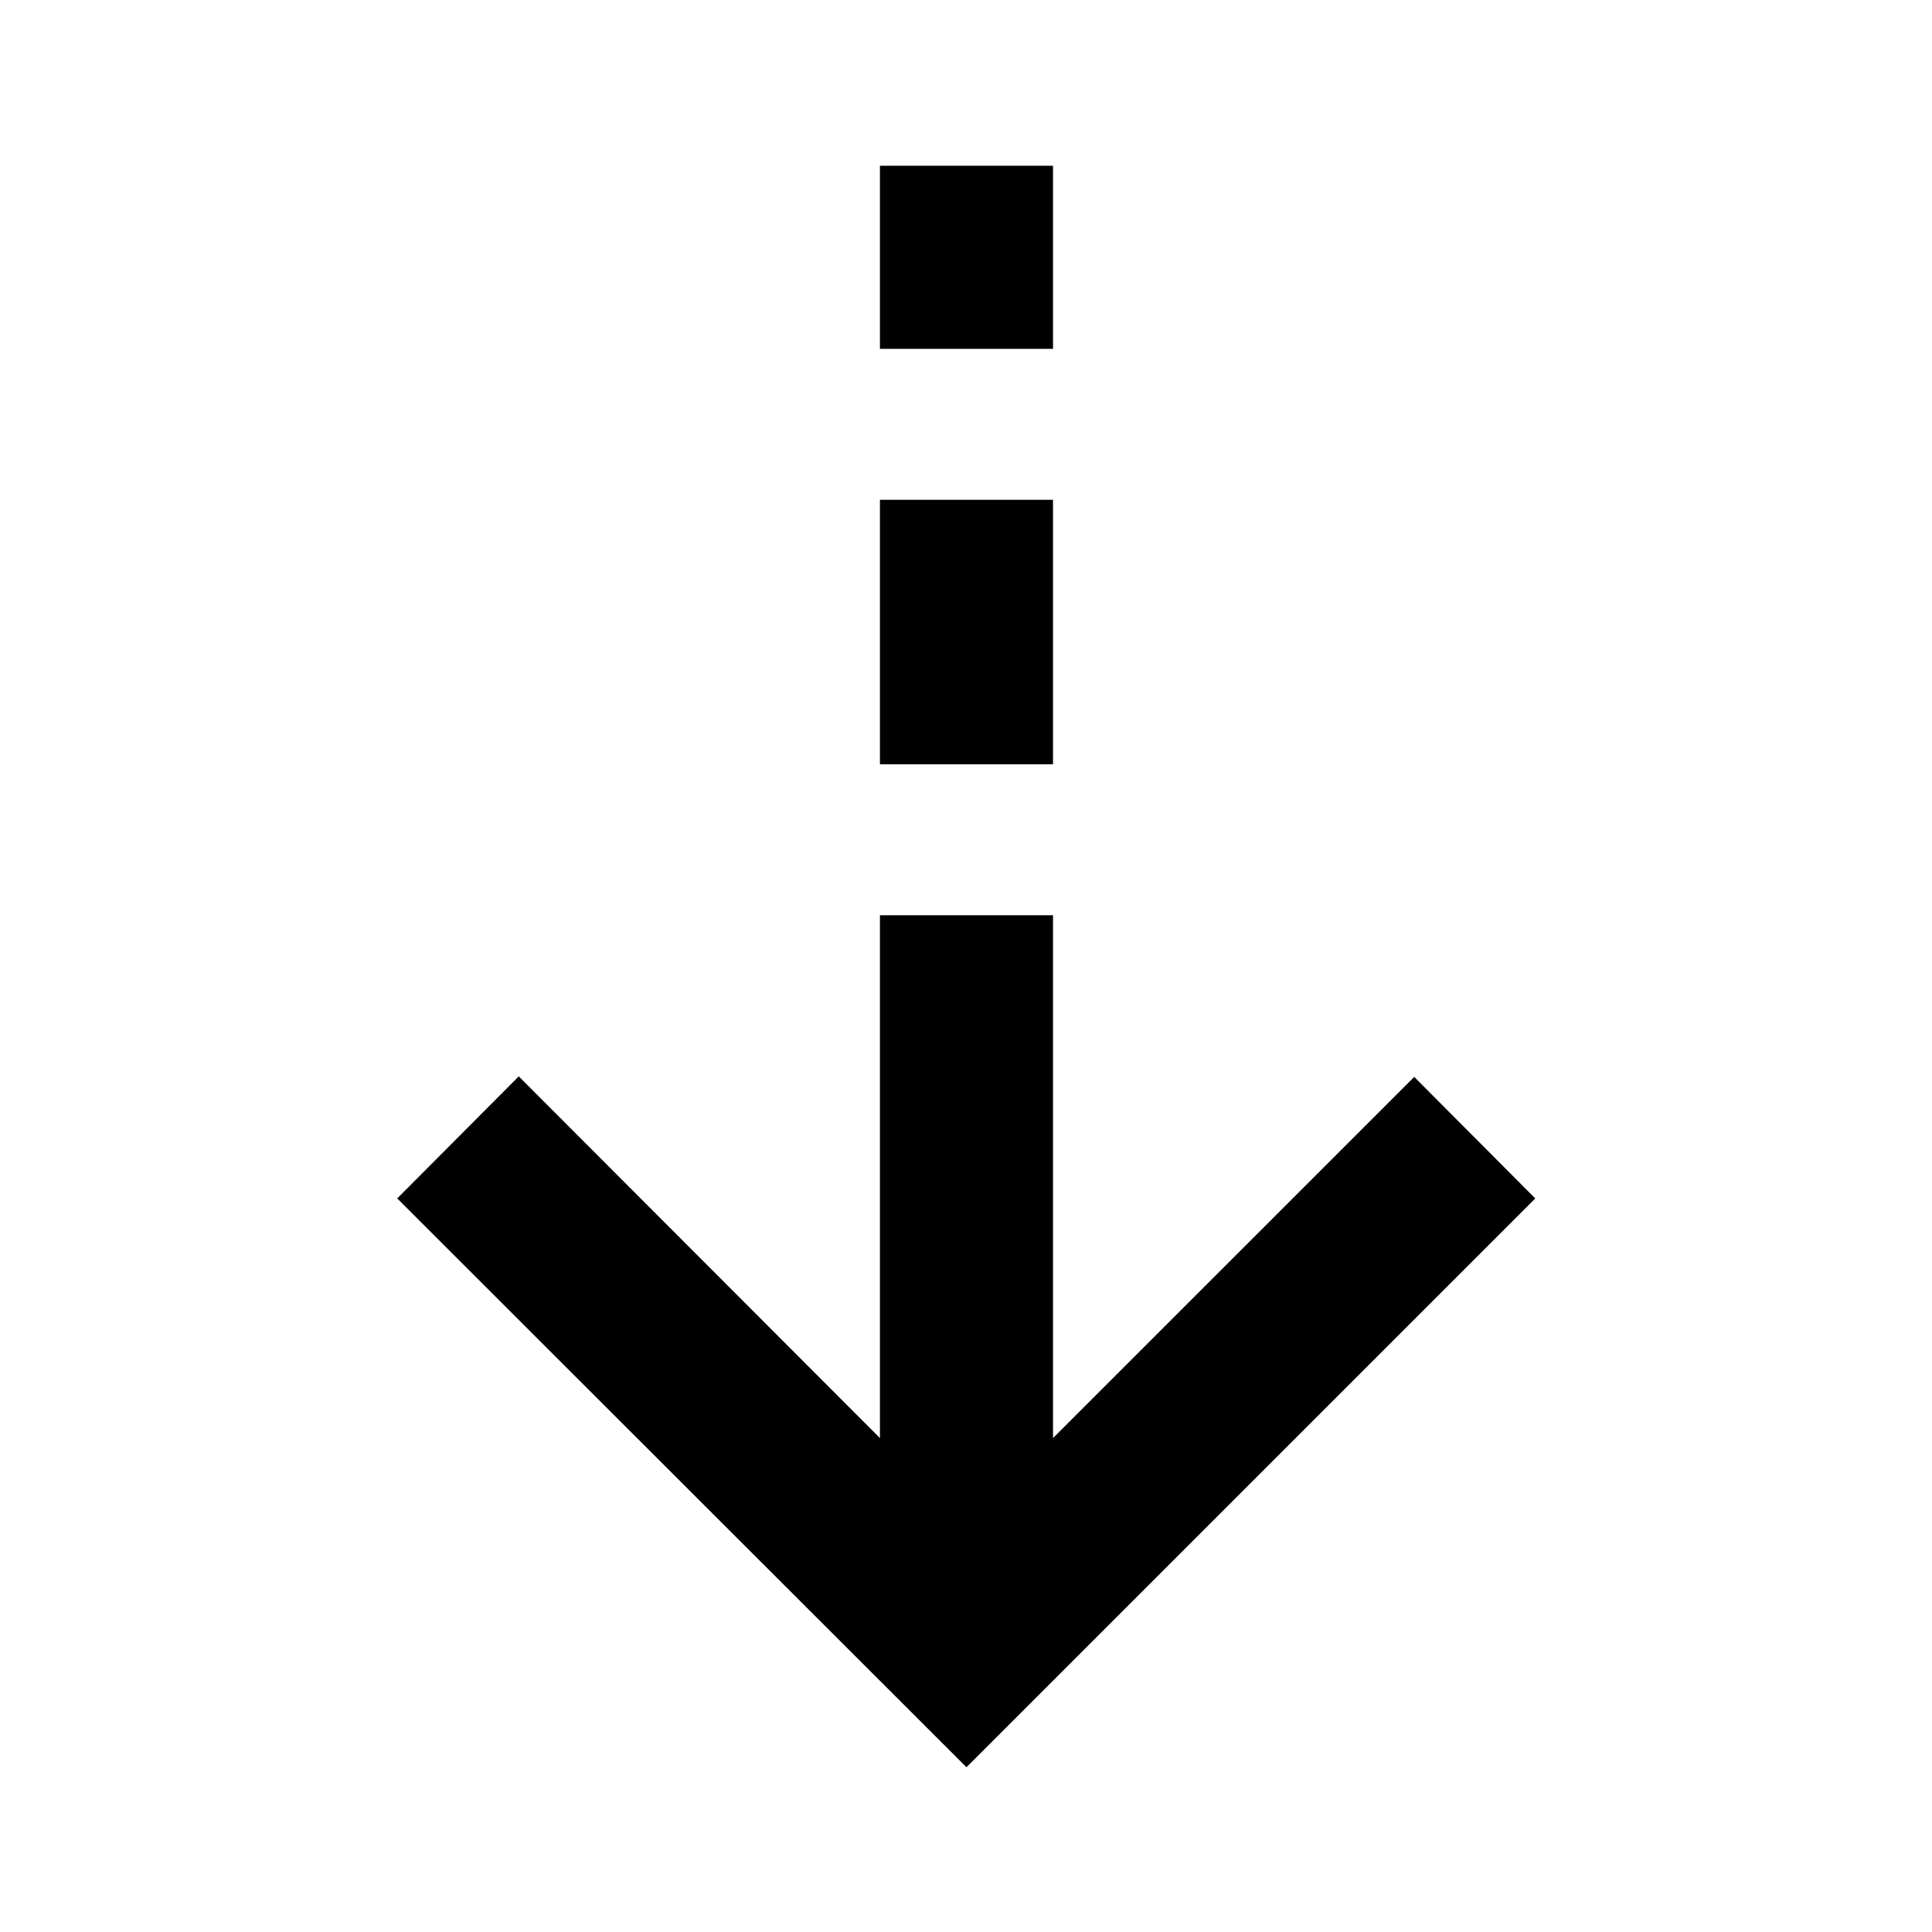 <svg xmlns="http://www.w3.org/2000/svg" height="24" viewBox="0 -960 960 960" width="24"><path d="M480.239-81.87 197.369-364.5l60.392-60.652 179.478 179.717v-259.782h86v259.782l179.478-179.456L762.87-364.5 480.239-81.87Zm-43-498.347v-131.435h86v131.435h-86Zm0-206.435v-91h86v91h-86Z"/></svg>
